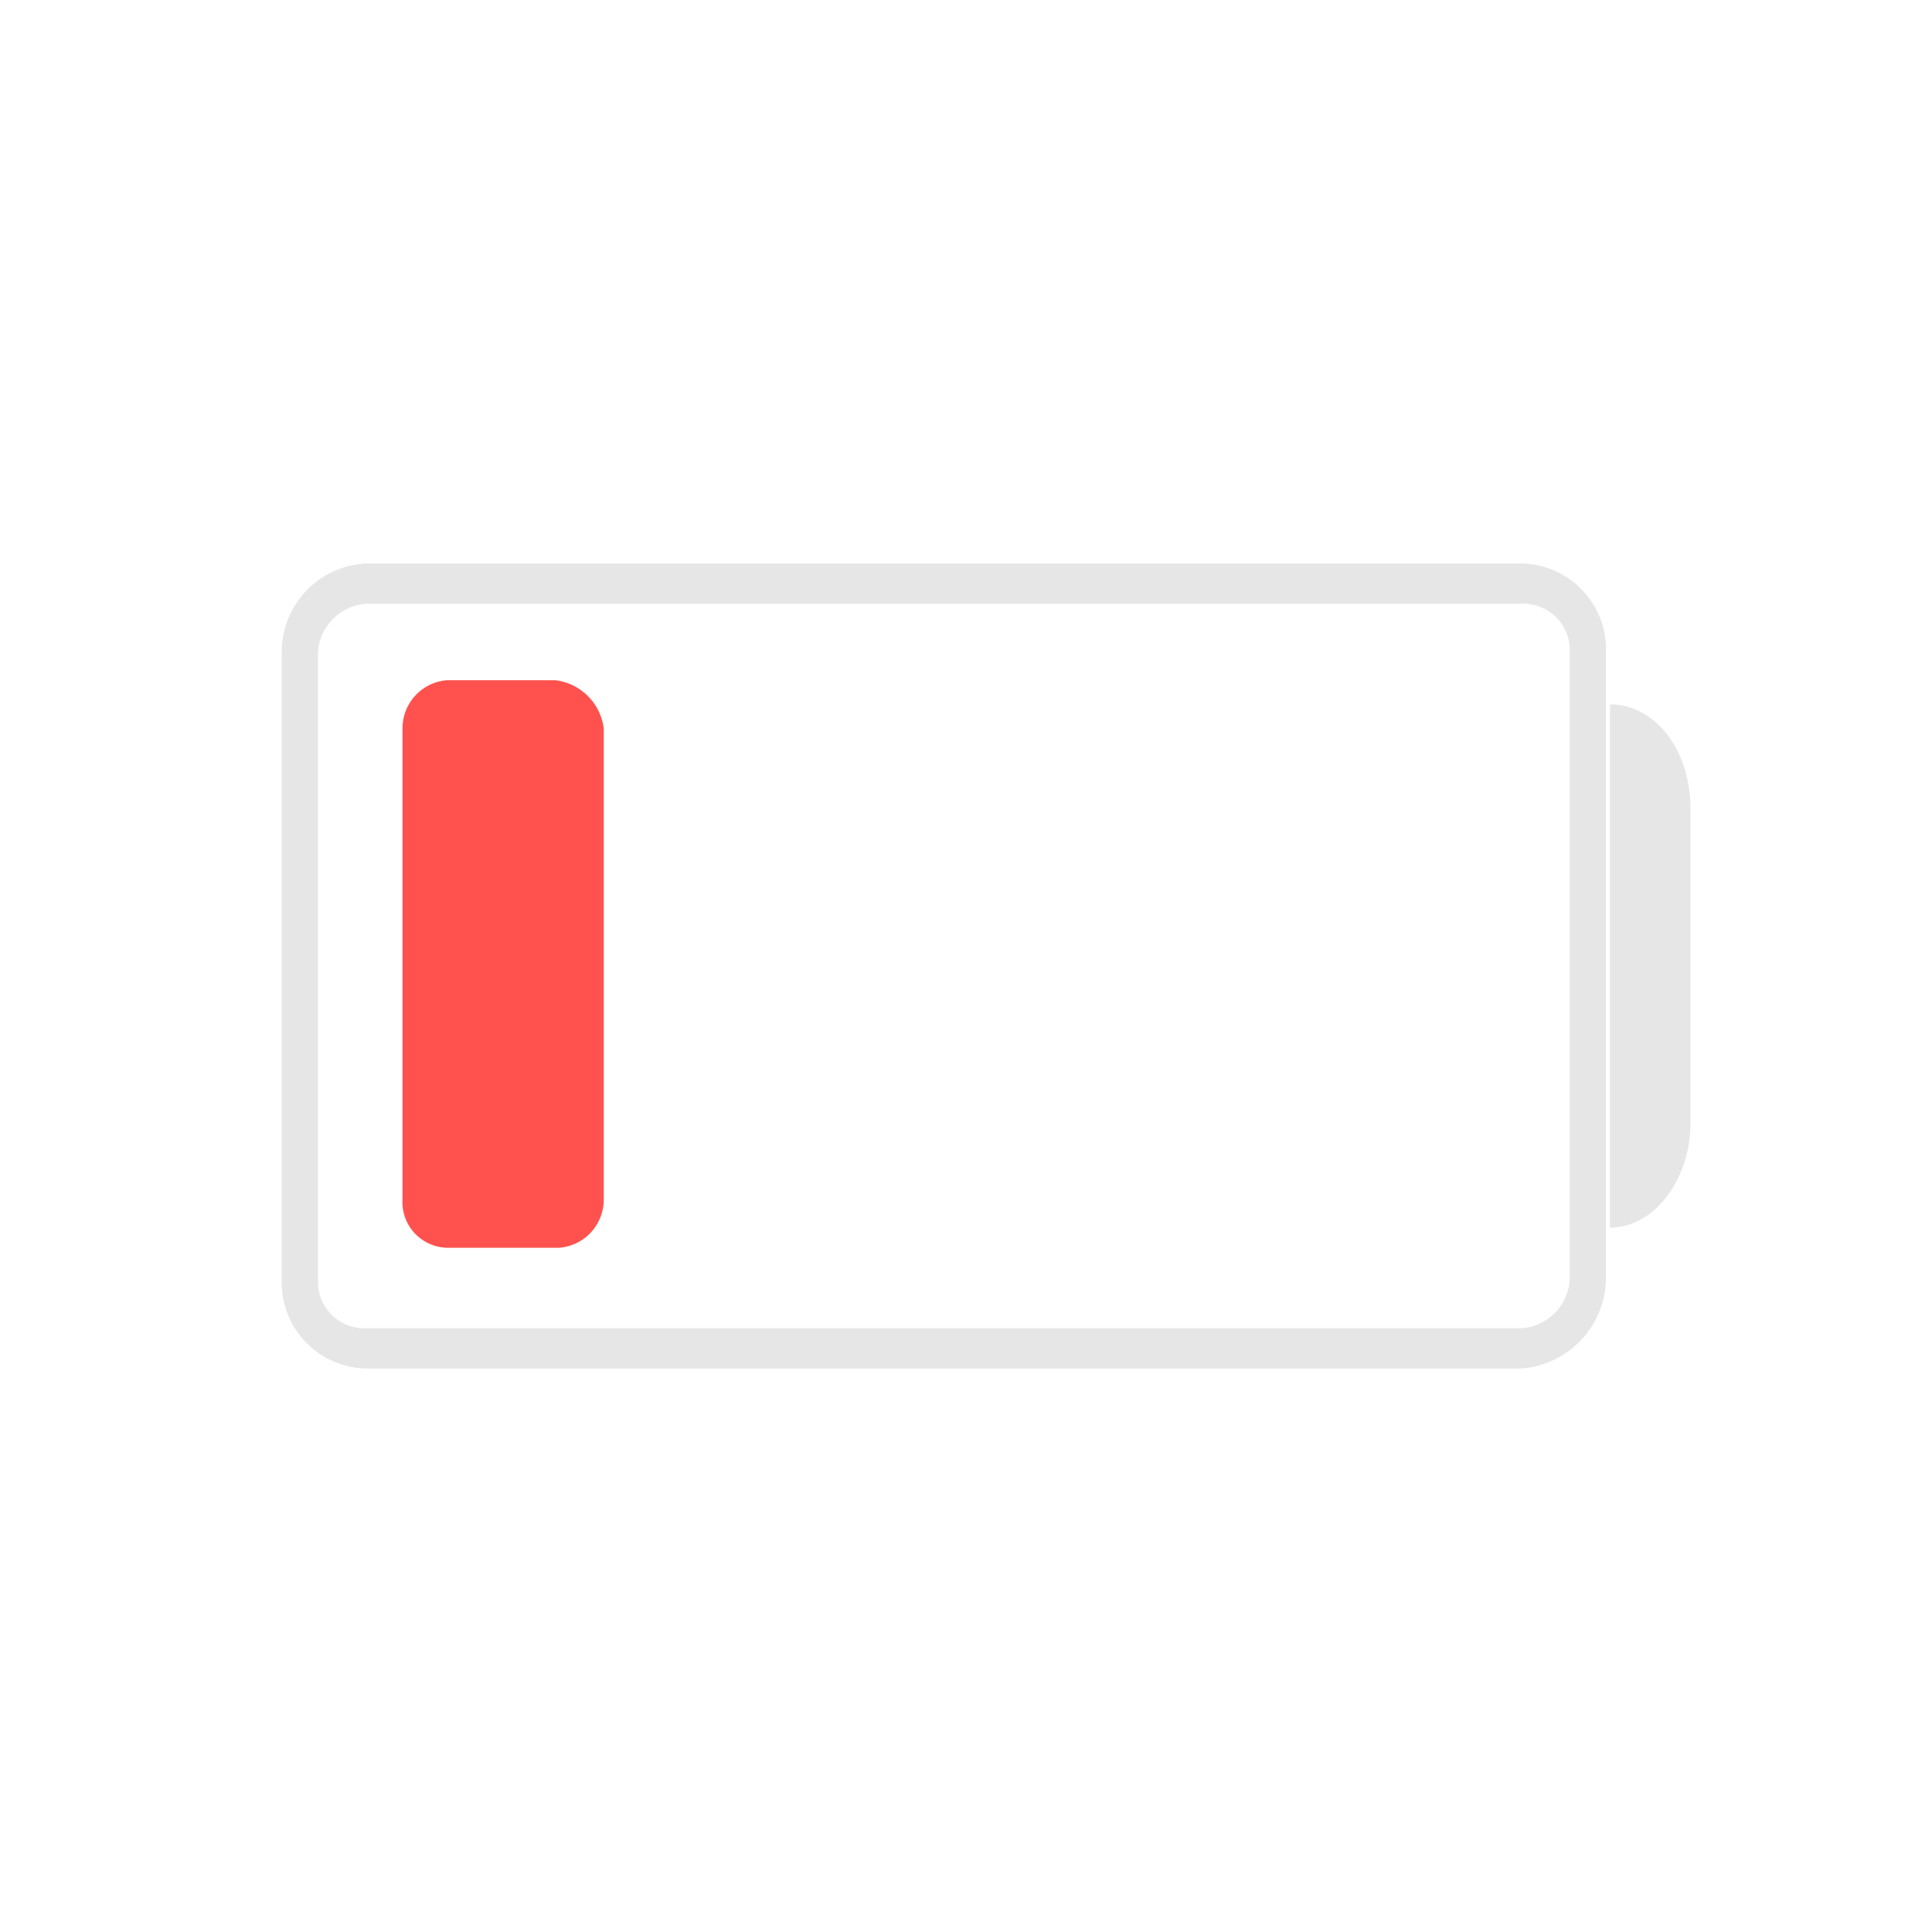 <svg id="电池-big" xmlns="http://www.w3.org/2000/svg" width="48" height="48" viewBox="0 0 48 48">
  <defs>
    <style>
      .cls-1 {
        opacity: 0;
      }

      .cls-2 {
        fill: #e6e6e6;
      }

      .cls-3 {
        fill: #ff524e;
      }
    </style>
  </defs>
  <rect id="矩形" class="cls-1" width="48" height="48"/>
  <g id="组_88_1_" transform="translate(-2.4 -7.6)">
    <g id="组_90" data-name="组 90">
      <path id="路径_192" data-name="路径 192" class="cls-2" d="M40.2,41.6H11.5a2.135,2.135,0,0,1-2.1-2.2V23.8a2.2,2.2,0,0,1,2.1-2.2H40.2a2.135,2.135,0,0,1,2.1,2.2V39.4A2.274,2.274,0,0,1,40.2,41.6Zm-28.7-19a1.29,1.29,0,0,0-1.2,1.2V39.4a1.153,1.153,0,0,0,1.2,1.2H40.2a1.29,1.29,0,0,0,1.2-1.2V23.8a1.153,1.153,0,0,0-1.2-1.2H11.5Z"/>
    </g>
    <path id="矩形备份_6_1_" class="cls-3" d="M17.4,25.7V37.4a1.2,1.2,0,0,1-1.1,1.2H13.5a1.135,1.135,0,0,1-1.1-1.2V25.7a1.2,1.2,0,0,1,1.1-1.2h2.7A1.379,1.379,0,0,1,17.4,25.7Z"/>
    <path id="矩形备份_2_1_" class="cls-2" d="M44.4,27.7v7.8c0,1.4-.9,2.6-2,2.6h0v-13h0C43.5,25.1,44.4,26.2,44.4,27.7Z"/>
  </g>
</svg>
